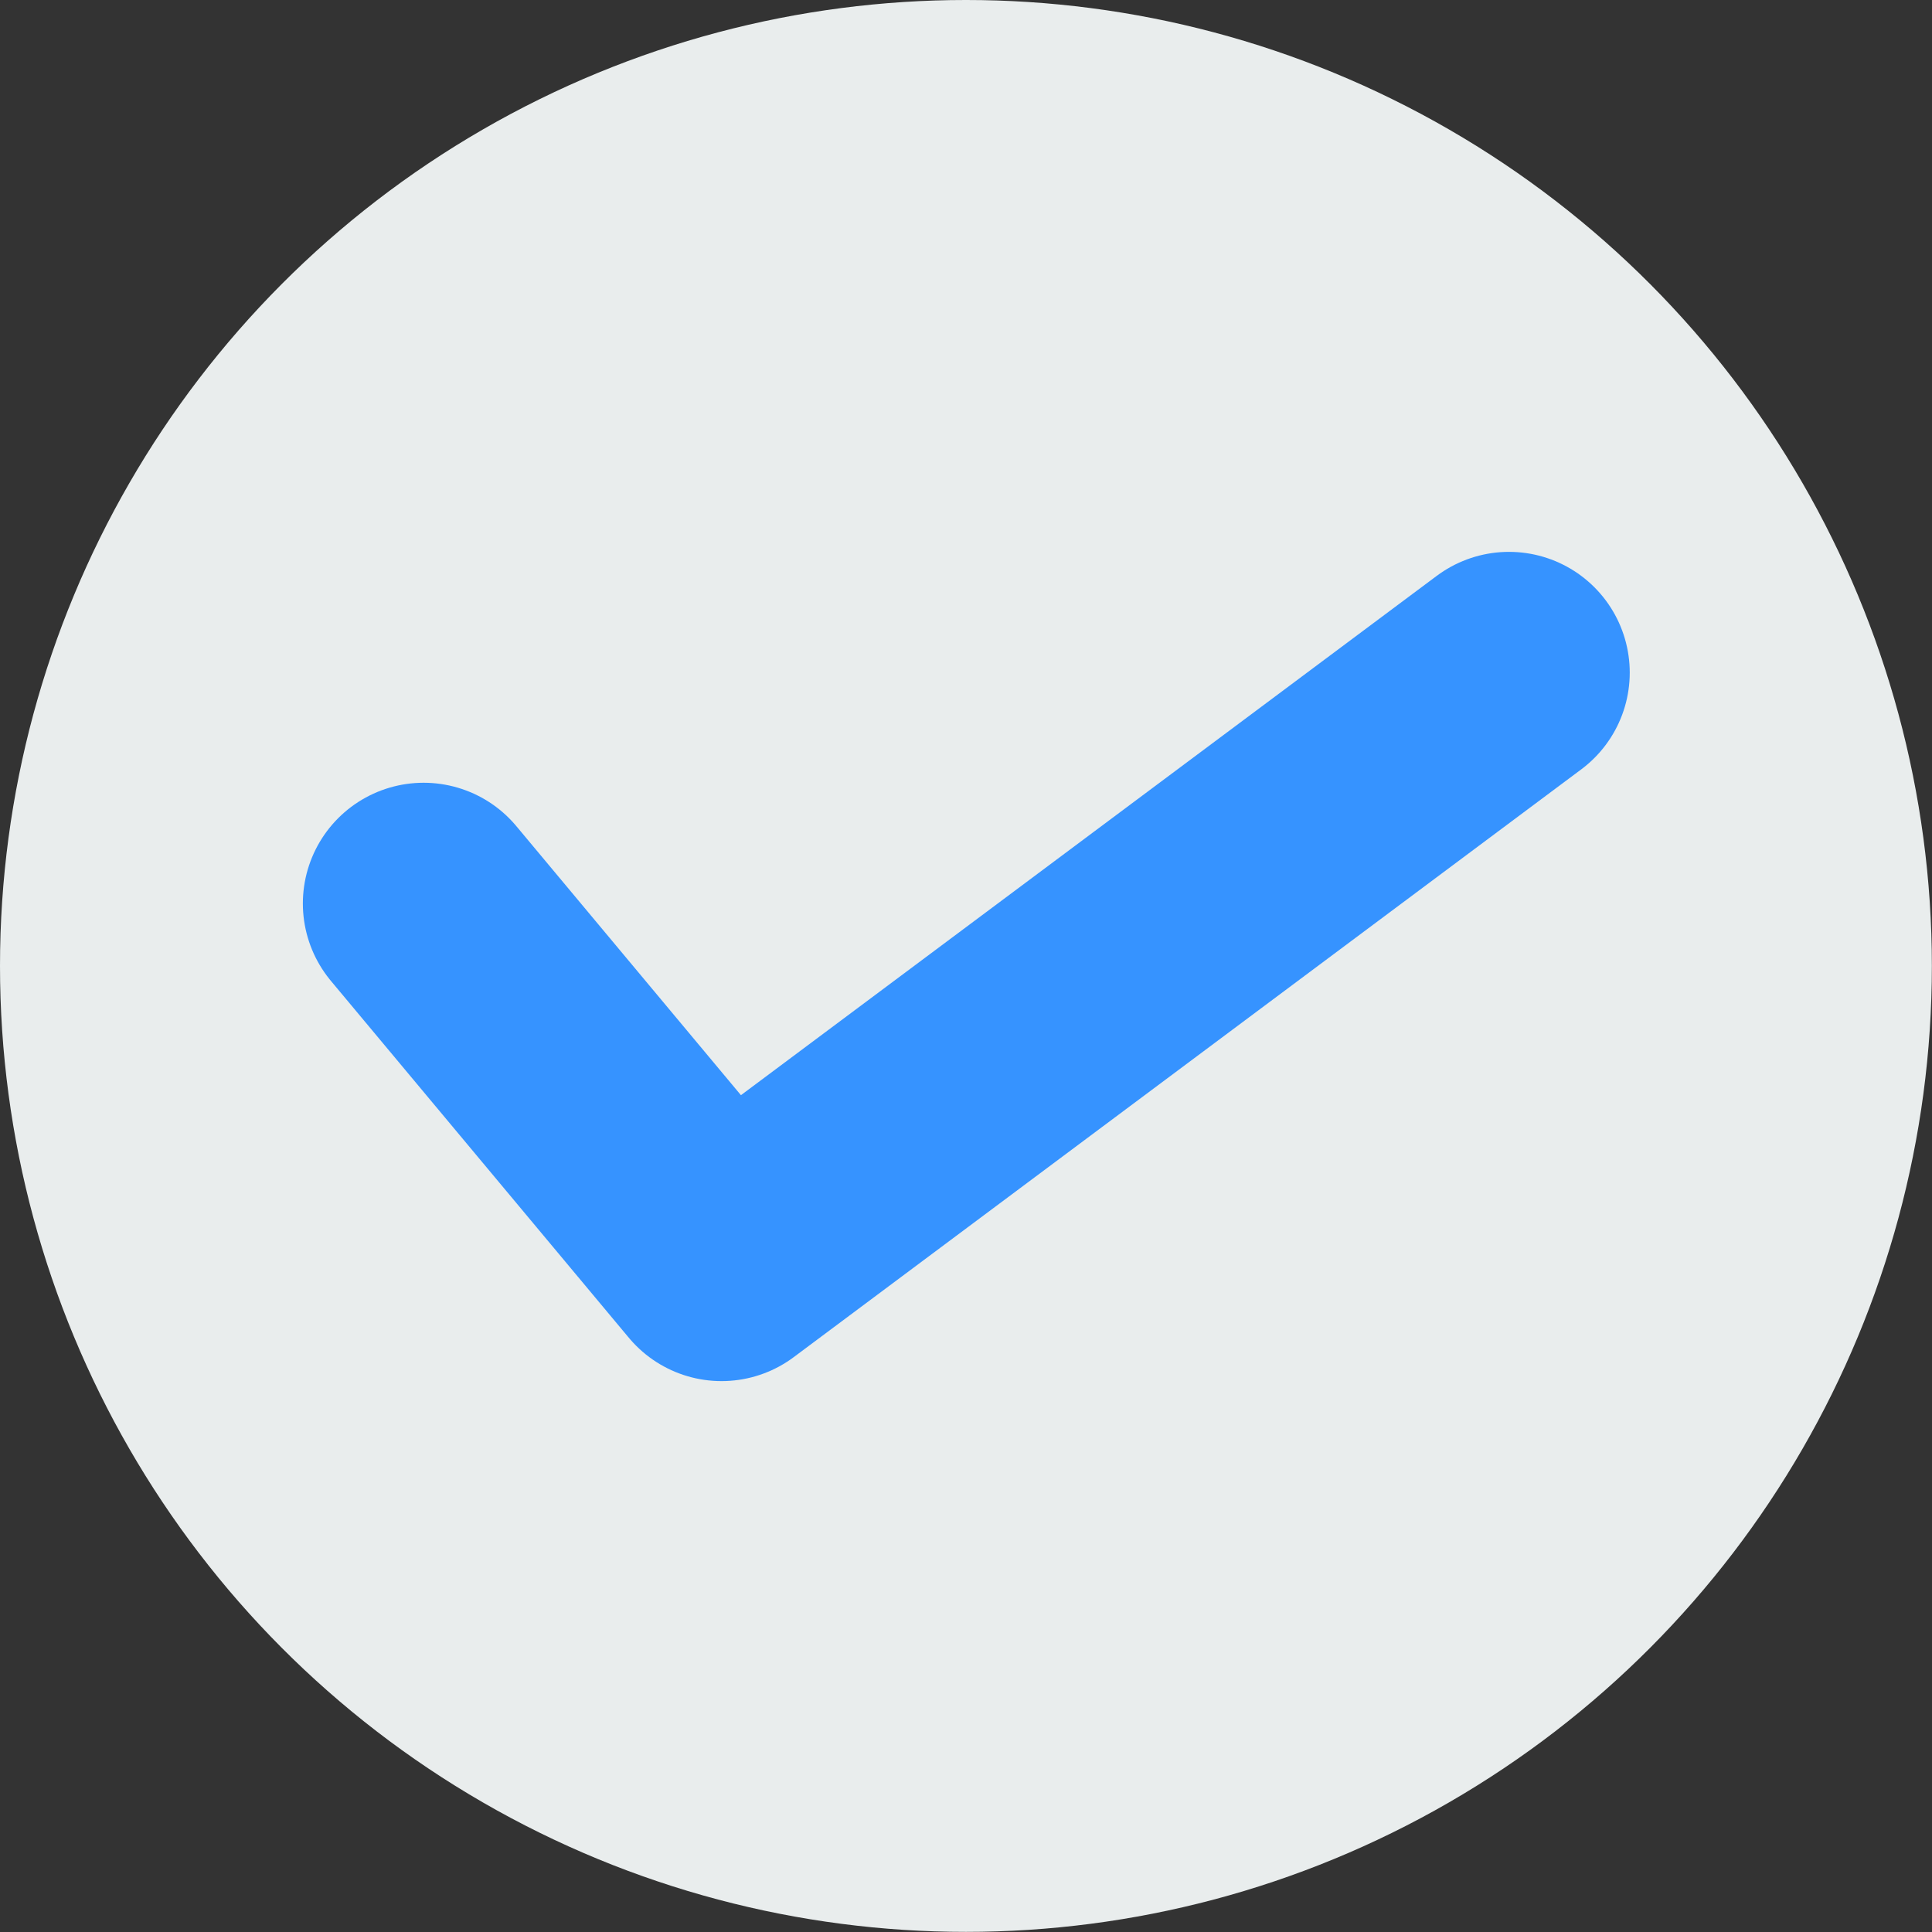 <svg xmlns="http://www.w3.org/2000/svg" width="15.999" height="15.999" viewBox="0 0 15.999 15.999">
  <rect x="0" y="0" width="15.999" height="15.999" fill="#333333" stroke="none"/>
  <g id="Group_6638" data-name="Group 6638" transform="translate(851.913 -964.534)">
    <circle id="Ellipse_1141" data-name="Ellipse 1141" cx="7.999" cy="7.999" r="7.999" transform="translate(-851.913 964.534)" fill="#e9eded"/>
    <path id="Path_10525" data-name="Path 10525" d="M-847.9,971.831l2.467,2.955,6.521-4.867" transform="translate(-0.505 0.185)" fill="none" stroke="#3693ff" stroke-linecap="round" stroke-linejoin="round" stroke-width="2"/>
  </g>
</svg>
